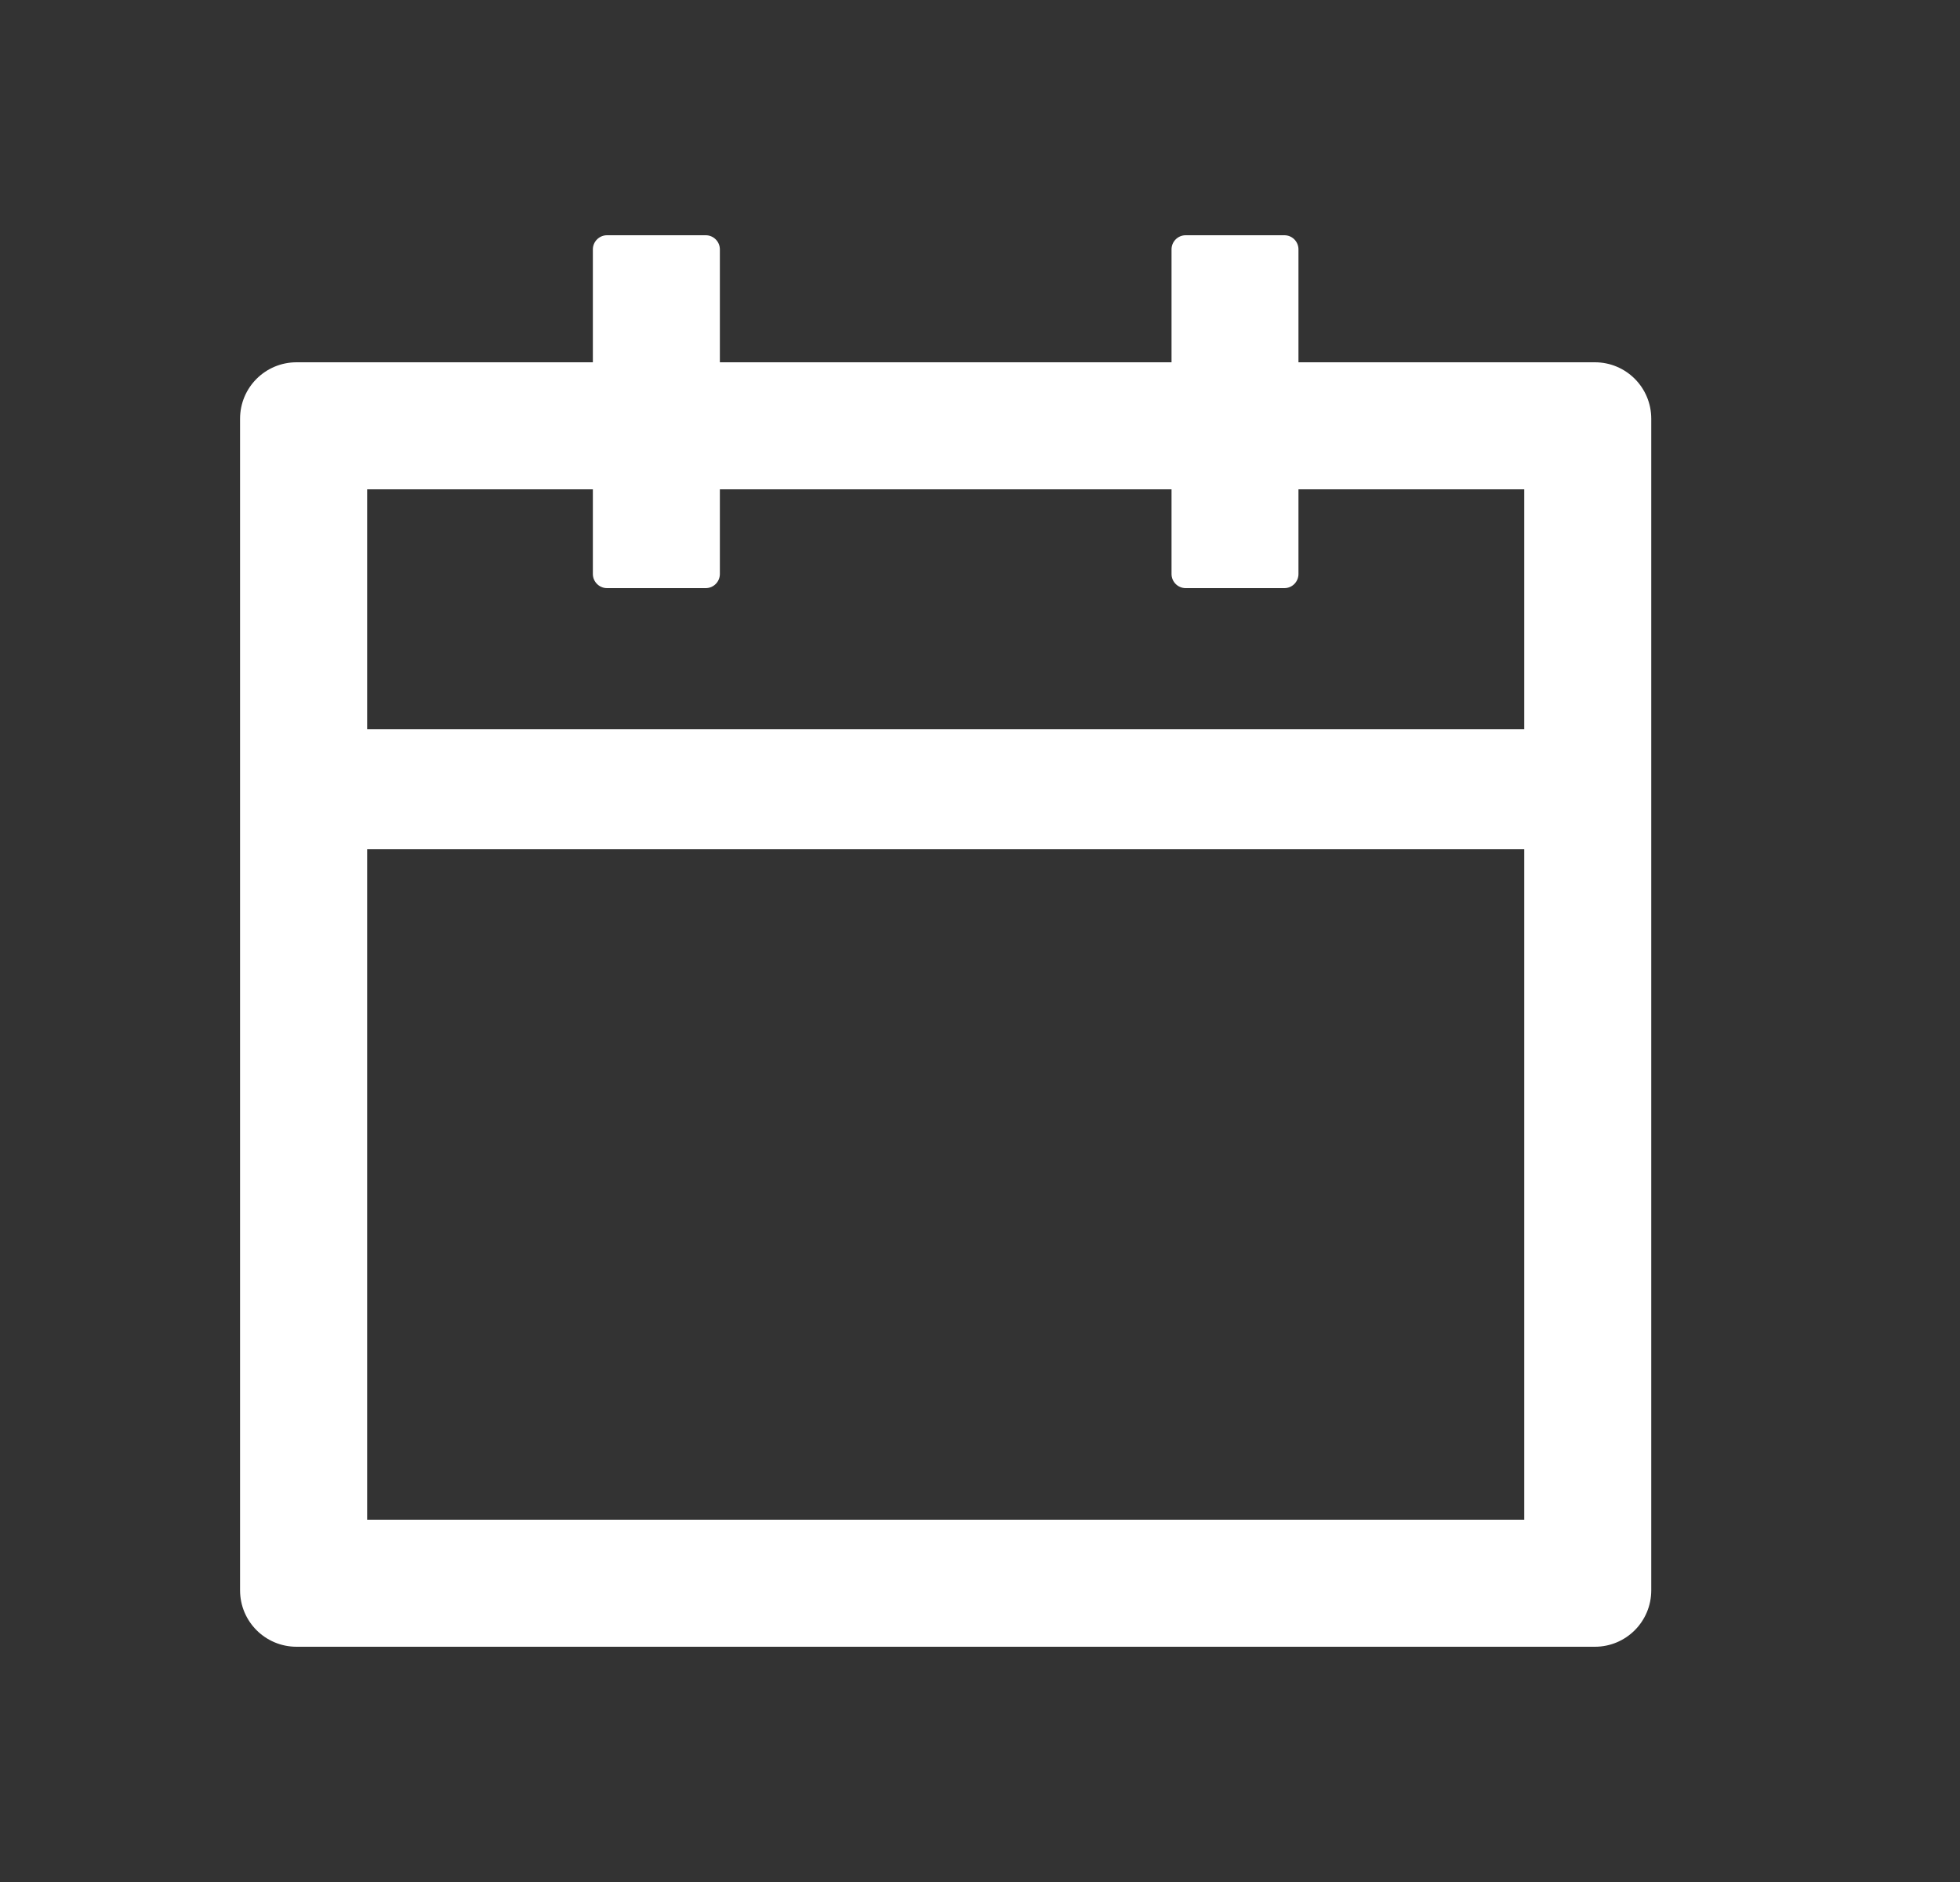 <svg width="25" height="24" viewBox="0 0 25 24" fill="none" xmlns="http://www.w3.org/2000/svg">
<rect x="0" y="0" width="25" height="24" fill="#333333" stroke="none"/>
<path d="M20.343 4.62H16.562V3.18C16.562 3.081 16.482 3 16.383 3H15.123C15.024 3 14.943 3.081 14.943 3.18V4.62H9.182V3.18C9.182 3.081 9.101 3 9.002 3H7.742C7.644 3 7.562 3.081 7.562 3.18V4.62H3.783C3.384 4.62 3.062 4.942 3.062 5.34V20.28C3.062 20.678 3.384 21 3.783 21H20.343C20.741 21 21.062 20.678 21.062 20.28V5.34C21.062 4.942 20.741 4.62 20.343 4.62ZM19.442 19.38H4.683V10.83H19.442V19.38ZM4.683 9.3V6.24H7.562V7.32C7.562 7.419 7.644 7.5 7.742 7.5H9.002C9.101 7.5 9.182 7.419 9.182 7.32V6.24H14.943V7.32C14.943 7.419 15.024 7.5 15.123 7.5H16.383C16.482 7.5 16.562 7.419 16.562 7.32V6.24H19.442V9.3H4.683Z" fill="white"/>
</svg>
